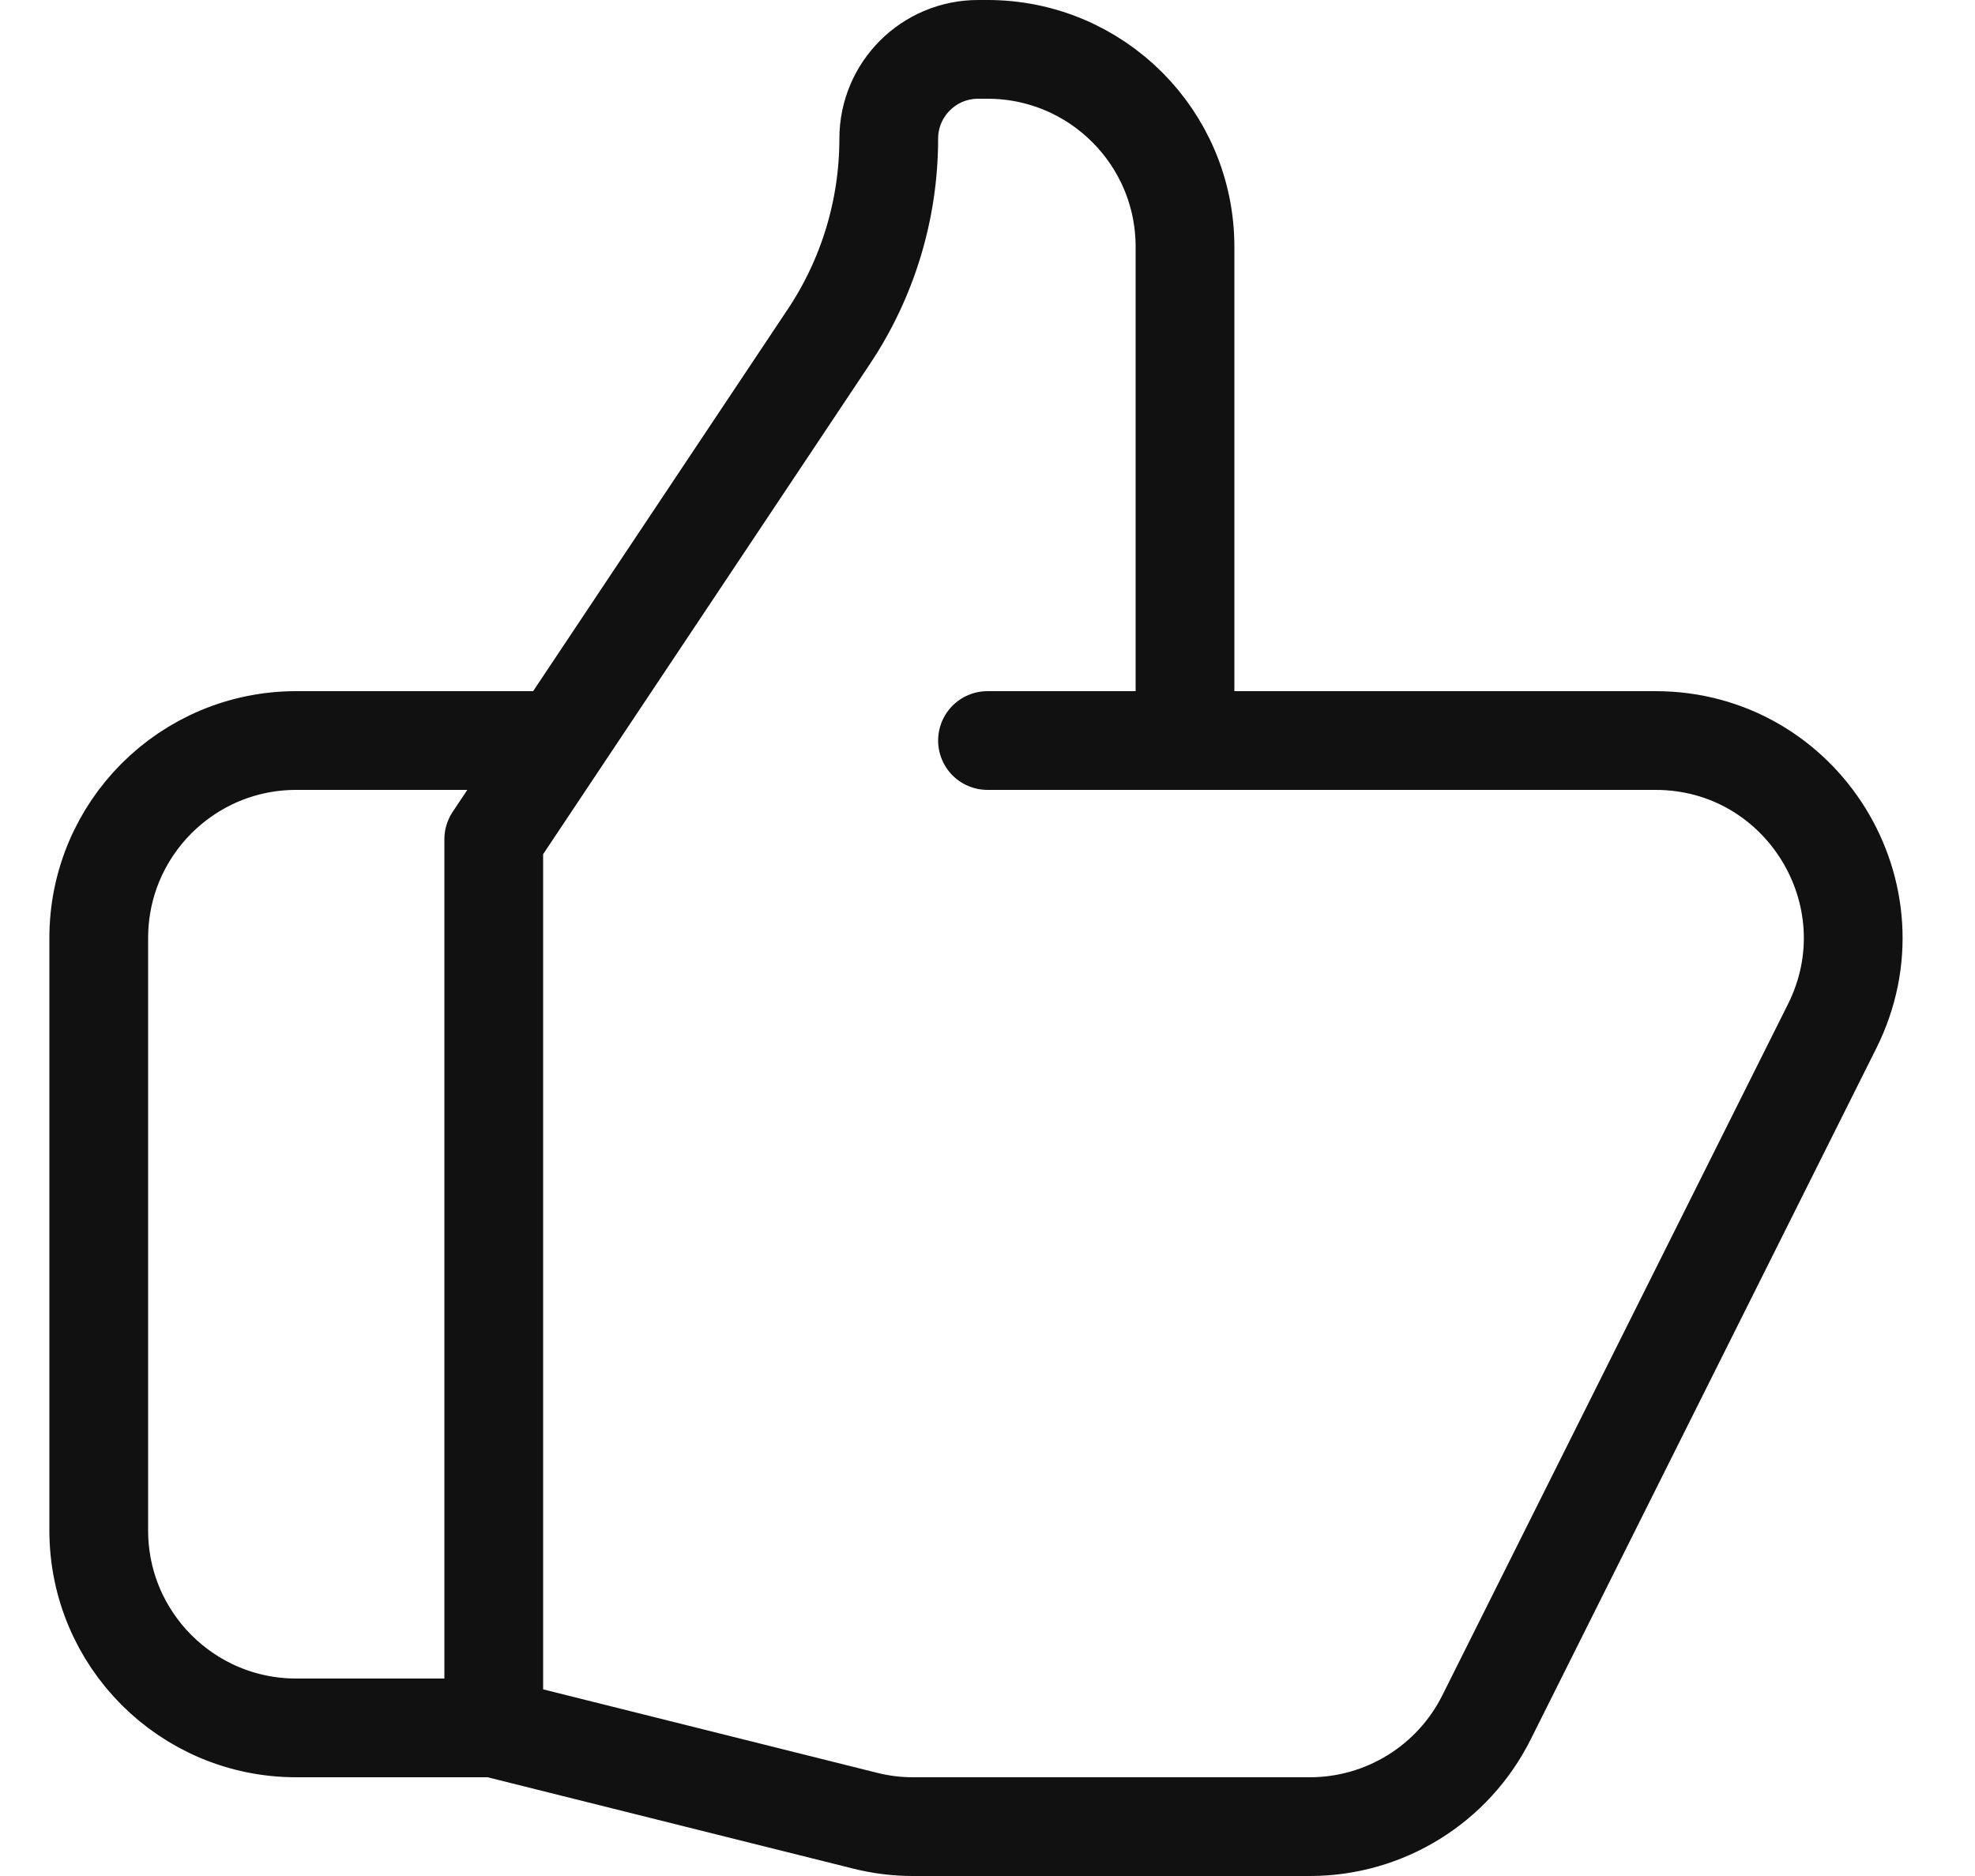 <svg width="20" height="19" viewBox="0 0 20 19" fill="none" xmlns="http://www.w3.org/2000/svg">
<path d="M12 7.5H16.764C18.251 7.5 19.218 9.065 18.553 10.394L15.053 17.394C14.714 18.072 14.021 18.5 13.264 18.5H9.246C9.083 18.5 8.92 18.48 8.761 18.44L5 17.5M12 7.5V2.5C12 1.395 11.105 0.5 10 0.5H9.905C9.405 0.5 9 0.905 9 1.405C9 2.119 8.789 2.817 8.392 3.411L5 8.5V17.5M12 7.5H10M5 17.5H3C1.895 17.5 1 16.605 1 15.5V9.5C1 8.395 1.895 7.5 3 7.5H5.5" stroke="#111111" stroke-linecap="round" stroke-linejoin="round"/>
</svg>
